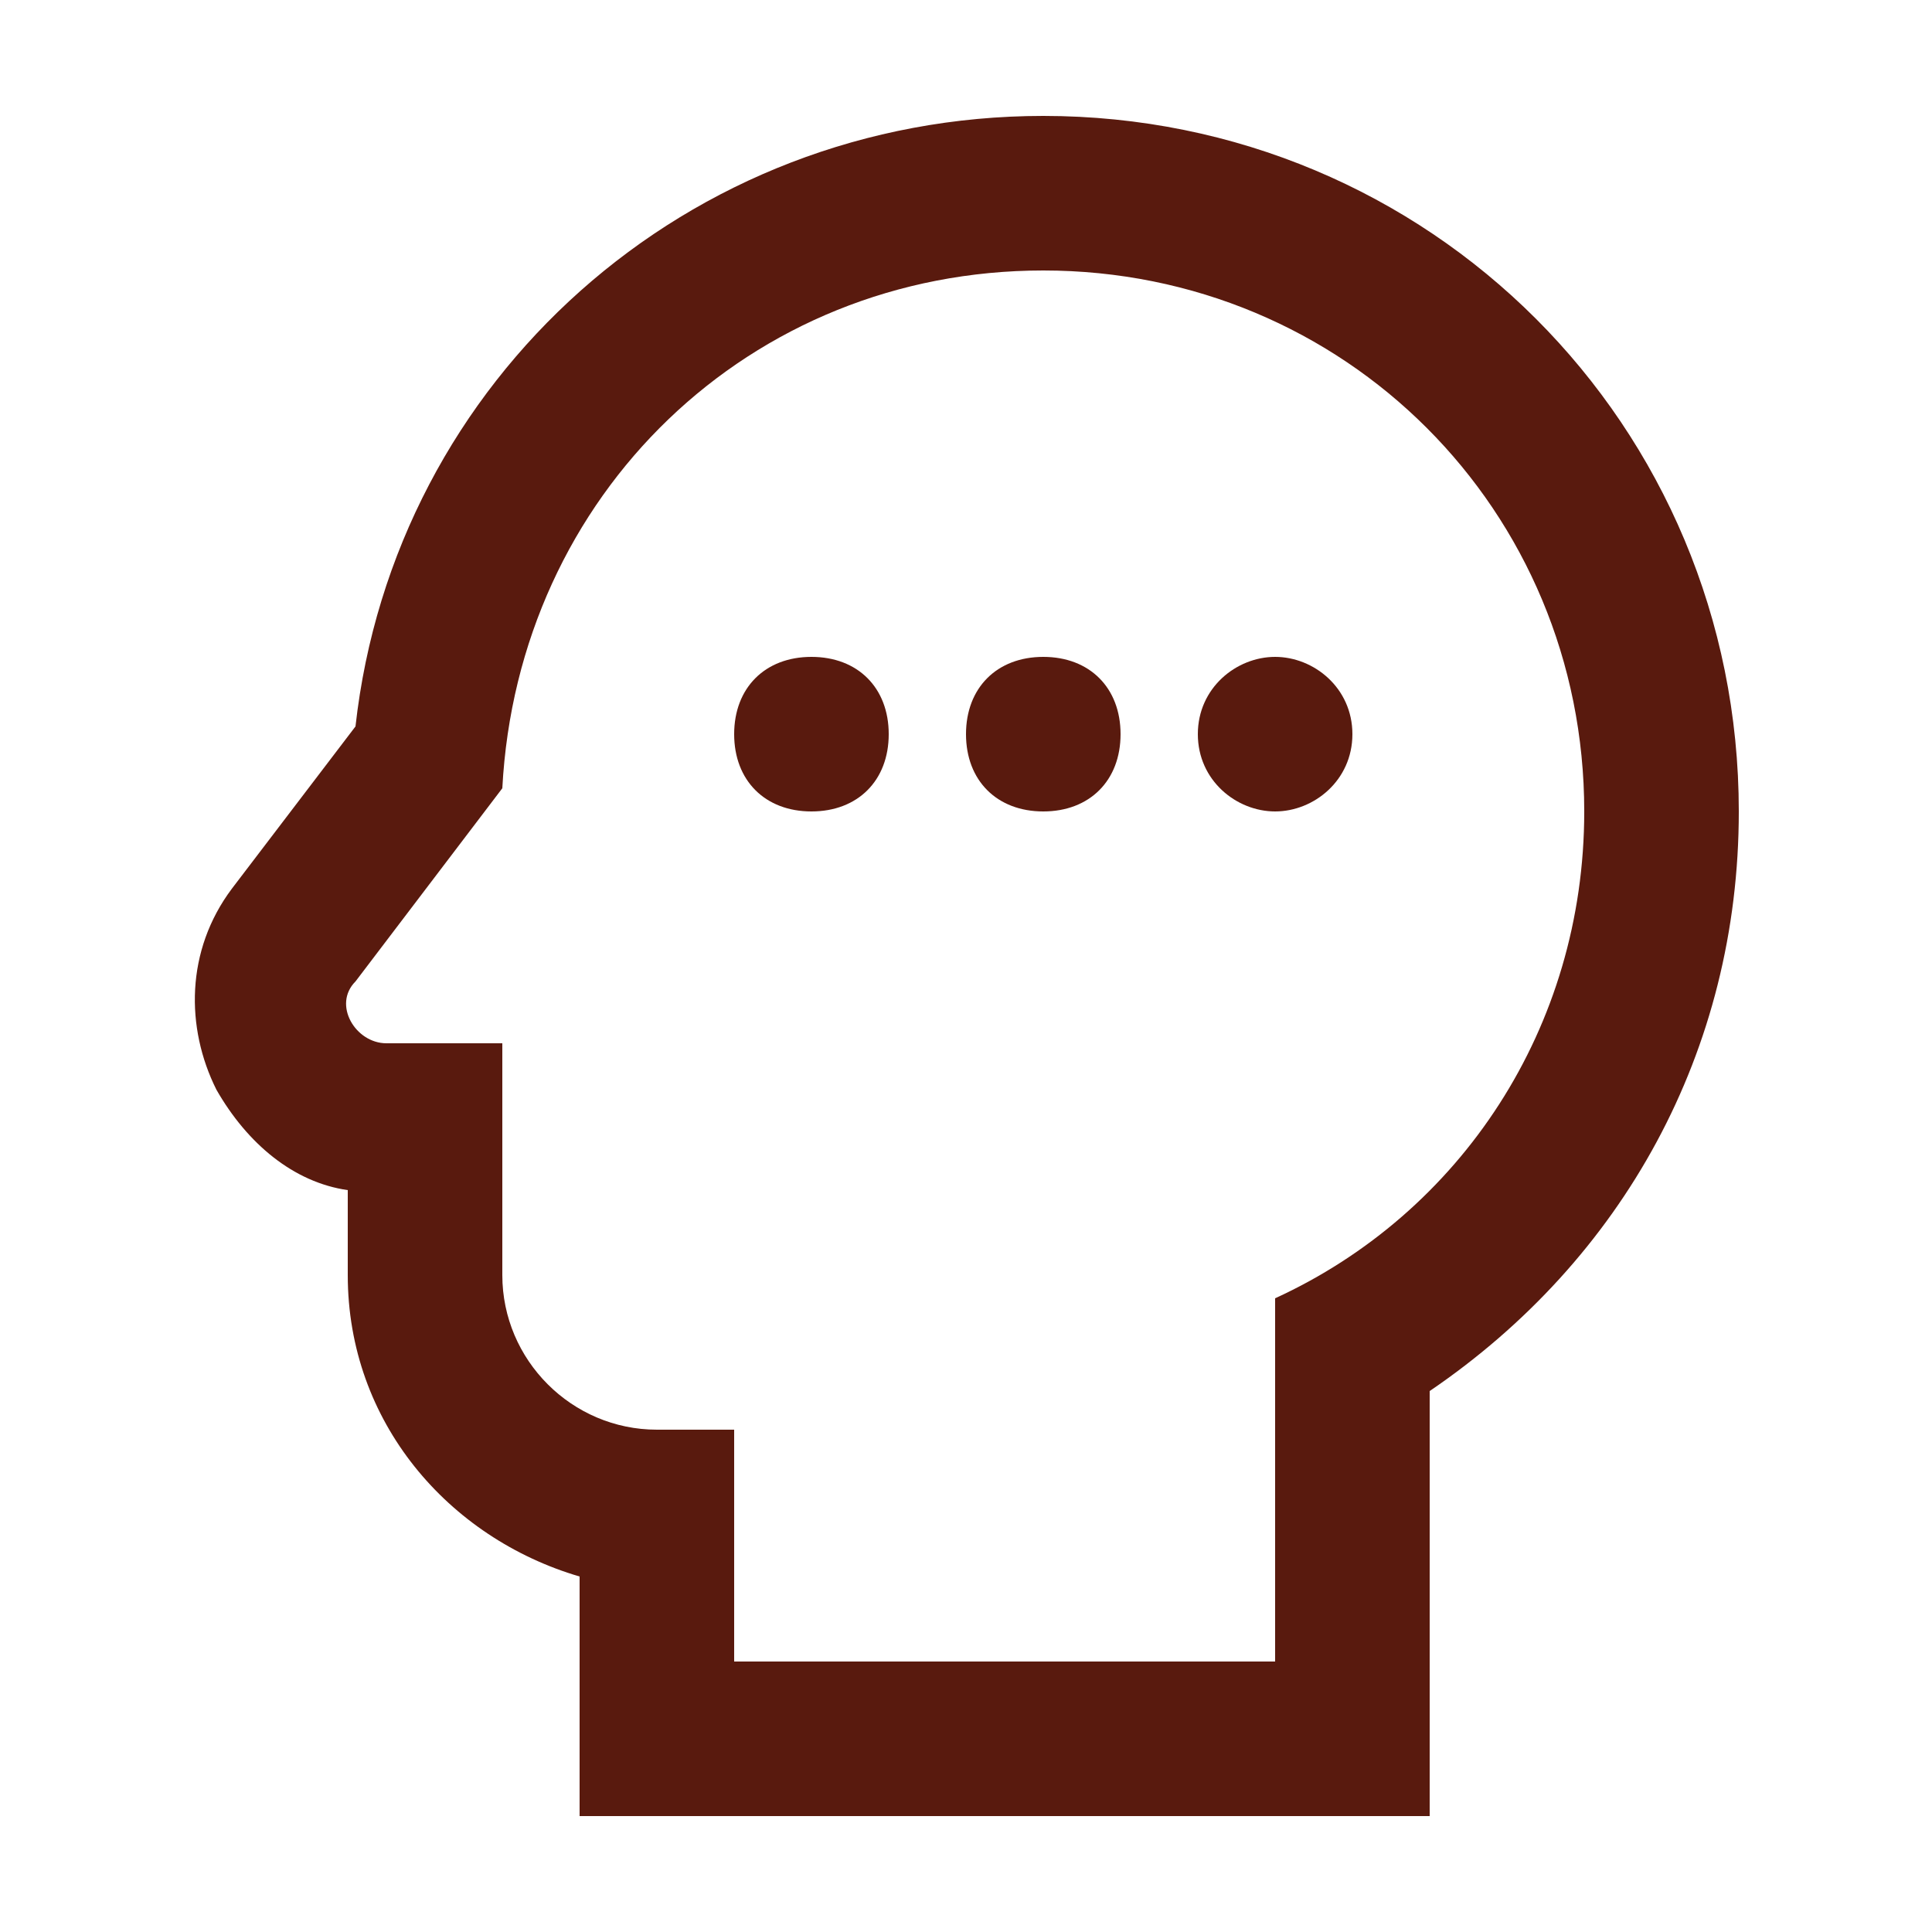 <svg width="25" height="25" viewBox="0 0 25 25" fill="none" xmlns="http://www.w3.org/2000/svg">
<path d="M13.5 3.5C17.4 3.5 20.5 6.6 20.5 10.5C20.5 13.3 18.9 15.7 16.5 16.8V21.5H9.5V18.5H8.5C7.4 18.5 6.5 17.6 6.5 16.5V13.5H5C4.6 13.5 4.3 13 4.6 12.7L6.5 10.2C6.7 6.4 9.7 3.5 13.5 3.5ZM13.5 1.5C8.9 1.5 5.1 4.9 4.6 9.4L3 11.5C2.4 12.3 2.4 13.3 2.8 14.1C3.2 14.8 3.8 15.3 4.5 15.4V16.5C4.5 18.4 5.8 19.9 7.5 20.4V23.5H18.5V18C21 16.3 22.5 13.6 22.5 10.5C22.5 5.5 18.5 1.5 13.5 1.5ZM10.5 10.5C9.9 10.5 9.5 10.1 9.5 9.5C9.5 8.9 9.9 8.5 10.5 8.5C11.1 8.5 11.5 8.9 11.5 9.5C11.5 10.1 11.1 10.5 10.5 10.5ZM13.5 10.5C12.9 10.5 12.5 10.1 12.5 9.5C12.5 8.9 12.9 8.5 13.5 8.5C14.1 8.5 14.5 8.9 14.5 9.5C14.5 10.1 14.1 10.5 13.5 10.5ZM16.5 10.5C16 10.5 15.5 10.1 15.5 9.5C15.5 8.9 16 8.5 16.5 8.5C17 8.5 17.5 8.9 17.5 9.5C17.5 10.1 17 10.5 16.5 10.5Z" fill="#591A0E"/>
</svg>
